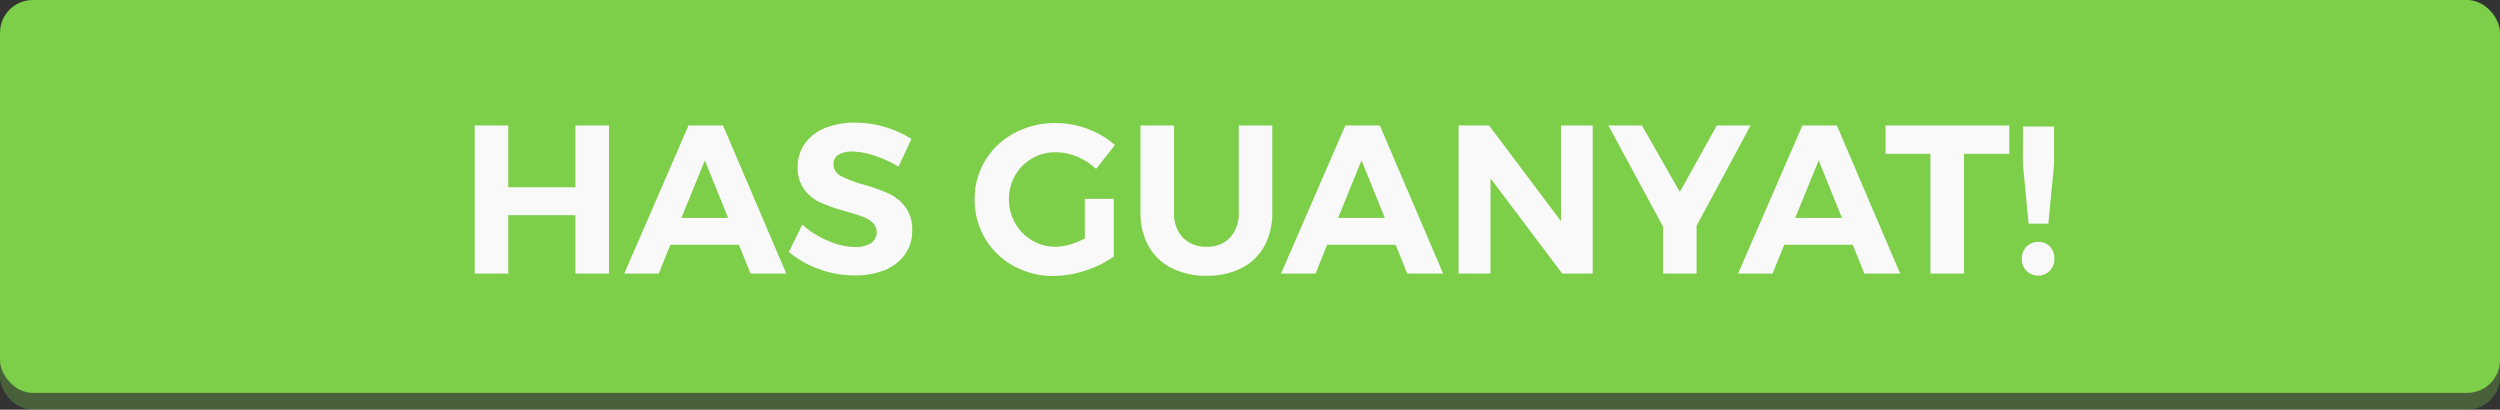 <svg xmlns="http://www.w3.org/2000/svg" viewBox="0 0 744.36 121.98"><rect x="0" y="0" width="744.36" height="121.98" fill="#333333" stroke="none"/><defs><style>.cls-1{opacity:0.3;}.cls-2{fill:#7dce49;}.cls-3{fill:#f9f9f9;}</style></defs><title>601_banner_guanyat</title><g id="Capa_2" data-name="Capa 2"><g id="_3-_Pantalla_Preguntes" data-name="3- Pantalla Preguntes"><g id="Correcte_copia_2" data-name="Correcte copia 2"><g id="Gris_sortir_copia" data-name="Gris sortir copia"><g id="Pregunta_sortir_copia" data-name="Pregunta sortir copia"><g id="Quadrat_sortir" data-name="Quadrat sortir"><g class="cls-1"><rect class="cls-2" y="5" width="744.36" height="116.98" rx="9.76" ry="9.76"/></g><rect class="cls-2" width="744.36" height="116.98" rx="9.76" ry="9.76"/></g><g id="Capa_57" data-name="Capa 57"><path class="cls-3" d="M141.33,37.36h10v18.4h20V37.36h10v44.1h-10V64.07h-20V81.46h-10Z"/><path class="cls-3" d="M223.48,81.46,220,72.89H199.6l-3.46,8.57H185.87L205,37.36h10.27l18.84,44.1Zm-20.6-16.57H216.8l-6.93-17.14Z"/><path class="cls-3" d="M260.3,46.34a21.87,21.87,0,0,0-6.52-1.23,7.67,7.67,0,0,0-4.09.95,3.07,3.07,0,0,0-1.51,2.77,3.88,3.88,0,0,0,2.17,3.56,33.52,33.52,0,0,0,6.71,2.55,58,58,0,0,1,7.46,2.65,13.24,13.24,0,0,1,5,4,11,11,0,0,1,2.08,7,12,12,0,0,1-2.24,7.28,13.79,13.79,0,0,1-6.14,4.63A23.61,23.61,0,0,1,254.35,82a30.4,30.4,0,0,1-10.52-1.89A28.4,28.4,0,0,1,234.88,75l4-8.13a26.83,26.83,0,0,0,7.69,4.85,20.68,20.68,0,0,0,7.94,1.83,8.76,8.76,0,0,0,4.82-1.13,4,4,0,0,0,.57-6.08,8.94,8.94,0,0,0-3-1.8q-1.79-.69-4.95-1.58a56.2,56.2,0,0,1-7.4-2.52,13,13,0,0,1-4.95-3.84,10.63,10.63,0,0,1-2.08-6.87,11.65,11.65,0,0,1,2.14-7,13.59,13.59,0,0,1,6-4.6,23.06,23.06,0,0,1,8.95-1.61,31,31,0,0,1,8.95,1.32,30.29,30.29,0,0,1,7.81,3.53l-3.84,8.25A33.48,33.48,0,0,0,260.3,46.34Z"/><path class="cls-3" d="M323,59.22h8.63V76.36a29.91,29.91,0,0,1-8.44,4.19,30.37,30.37,0,0,1-9.45,1.61,24.11,24.11,0,0,1-12-3A22.26,22.26,0,0,1,290.2,59.35a21.87,21.87,0,0,1,3.15-11.56A22.2,22.2,0,0,1,302,39.63a25.48,25.48,0,0,1,12.25-3,27.12,27.12,0,0,1,9.61,1.76,25.62,25.62,0,0,1,8.1,4.79l-5.61,7.12a18.27,18.27,0,0,0-5.67-3.65,16.76,16.76,0,0,0-6.43-1.32,13.72,13.72,0,0,0-12,6.9,14,14,0,0,0-1.83,7.09,14.13,14.13,0,0,0,1.86,7.15,13.71,13.71,0,0,0,12.06,7,15.13,15.13,0,0,0,4.22-.66A23.41,23.41,0,0,0,323,71Z"/><path class="cls-3" d="M352.16,70.72a9.54,9.54,0,0,0,7.15,2.74,9.13,9.13,0,0,0,6.93-2.71,10.42,10.42,0,0,0,2.58-7.5V37.36h10V63.26a20.37,20.37,0,0,1-2.36,10,16.05,16.05,0,0,1-6.77,6.55,22.19,22.19,0,0,1-10.39,2.3,22.56,22.56,0,0,1-10.46-2.3,16.16,16.16,0,0,1-6.87-6.55,20.14,20.14,0,0,1-2.39-10V37.36h10V63.26A10.22,10.22,0,0,0,352.16,70.72Z"/><path class="cls-3" d="M419,81.46l-3.46-8.57H395.15l-3.46,8.57H381.42l19.15-44.1h10.27l18.84,44.1Zm-20.6-16.57h13.92l-6.93-17.14Z"/><path class="cls-3" d="M464.77,37.36h9.45v44.1h-9.07L443.79,53.11V81.46h-9.51V37.36h9.07l21.42,28.48Z"/><path class="cls-3" d="M521.22,37.36,505.15,67.22V81.46h-10v-14L478.88,37.36h10l11.28,19.78,11-19.78Z"/><path class="cls-3" d="M555.11,81.46l-3.46-8.57H531.23l-3.46,8.57H517.5l19.15-44.1h10.27l18.84,44.1Zm-20.6-16.57h13.92L541.5,47.76Z"/><path class="cls-3" d="M561.41,37.36h36.86V45.8H584.78V81.46h-10V45.8H561.41Z"/><path class="cls-3" d="M610.33,73.4A4.92,4.92,0,0,1,611.68,77a5,5,0,0,1-1.35,3.62,4.94,4.94,0,0,1-7,0A5,5,0,0,1,602,77a4.86,4.86,0,0,1,1.39-3.59,5.06,5.06,0,0,1,7,0Zm-8-35.72h9.26V48.83l-1.7,17.77H604l-1.7-17.77Z"/></g></g></g></g></g></g></svg>